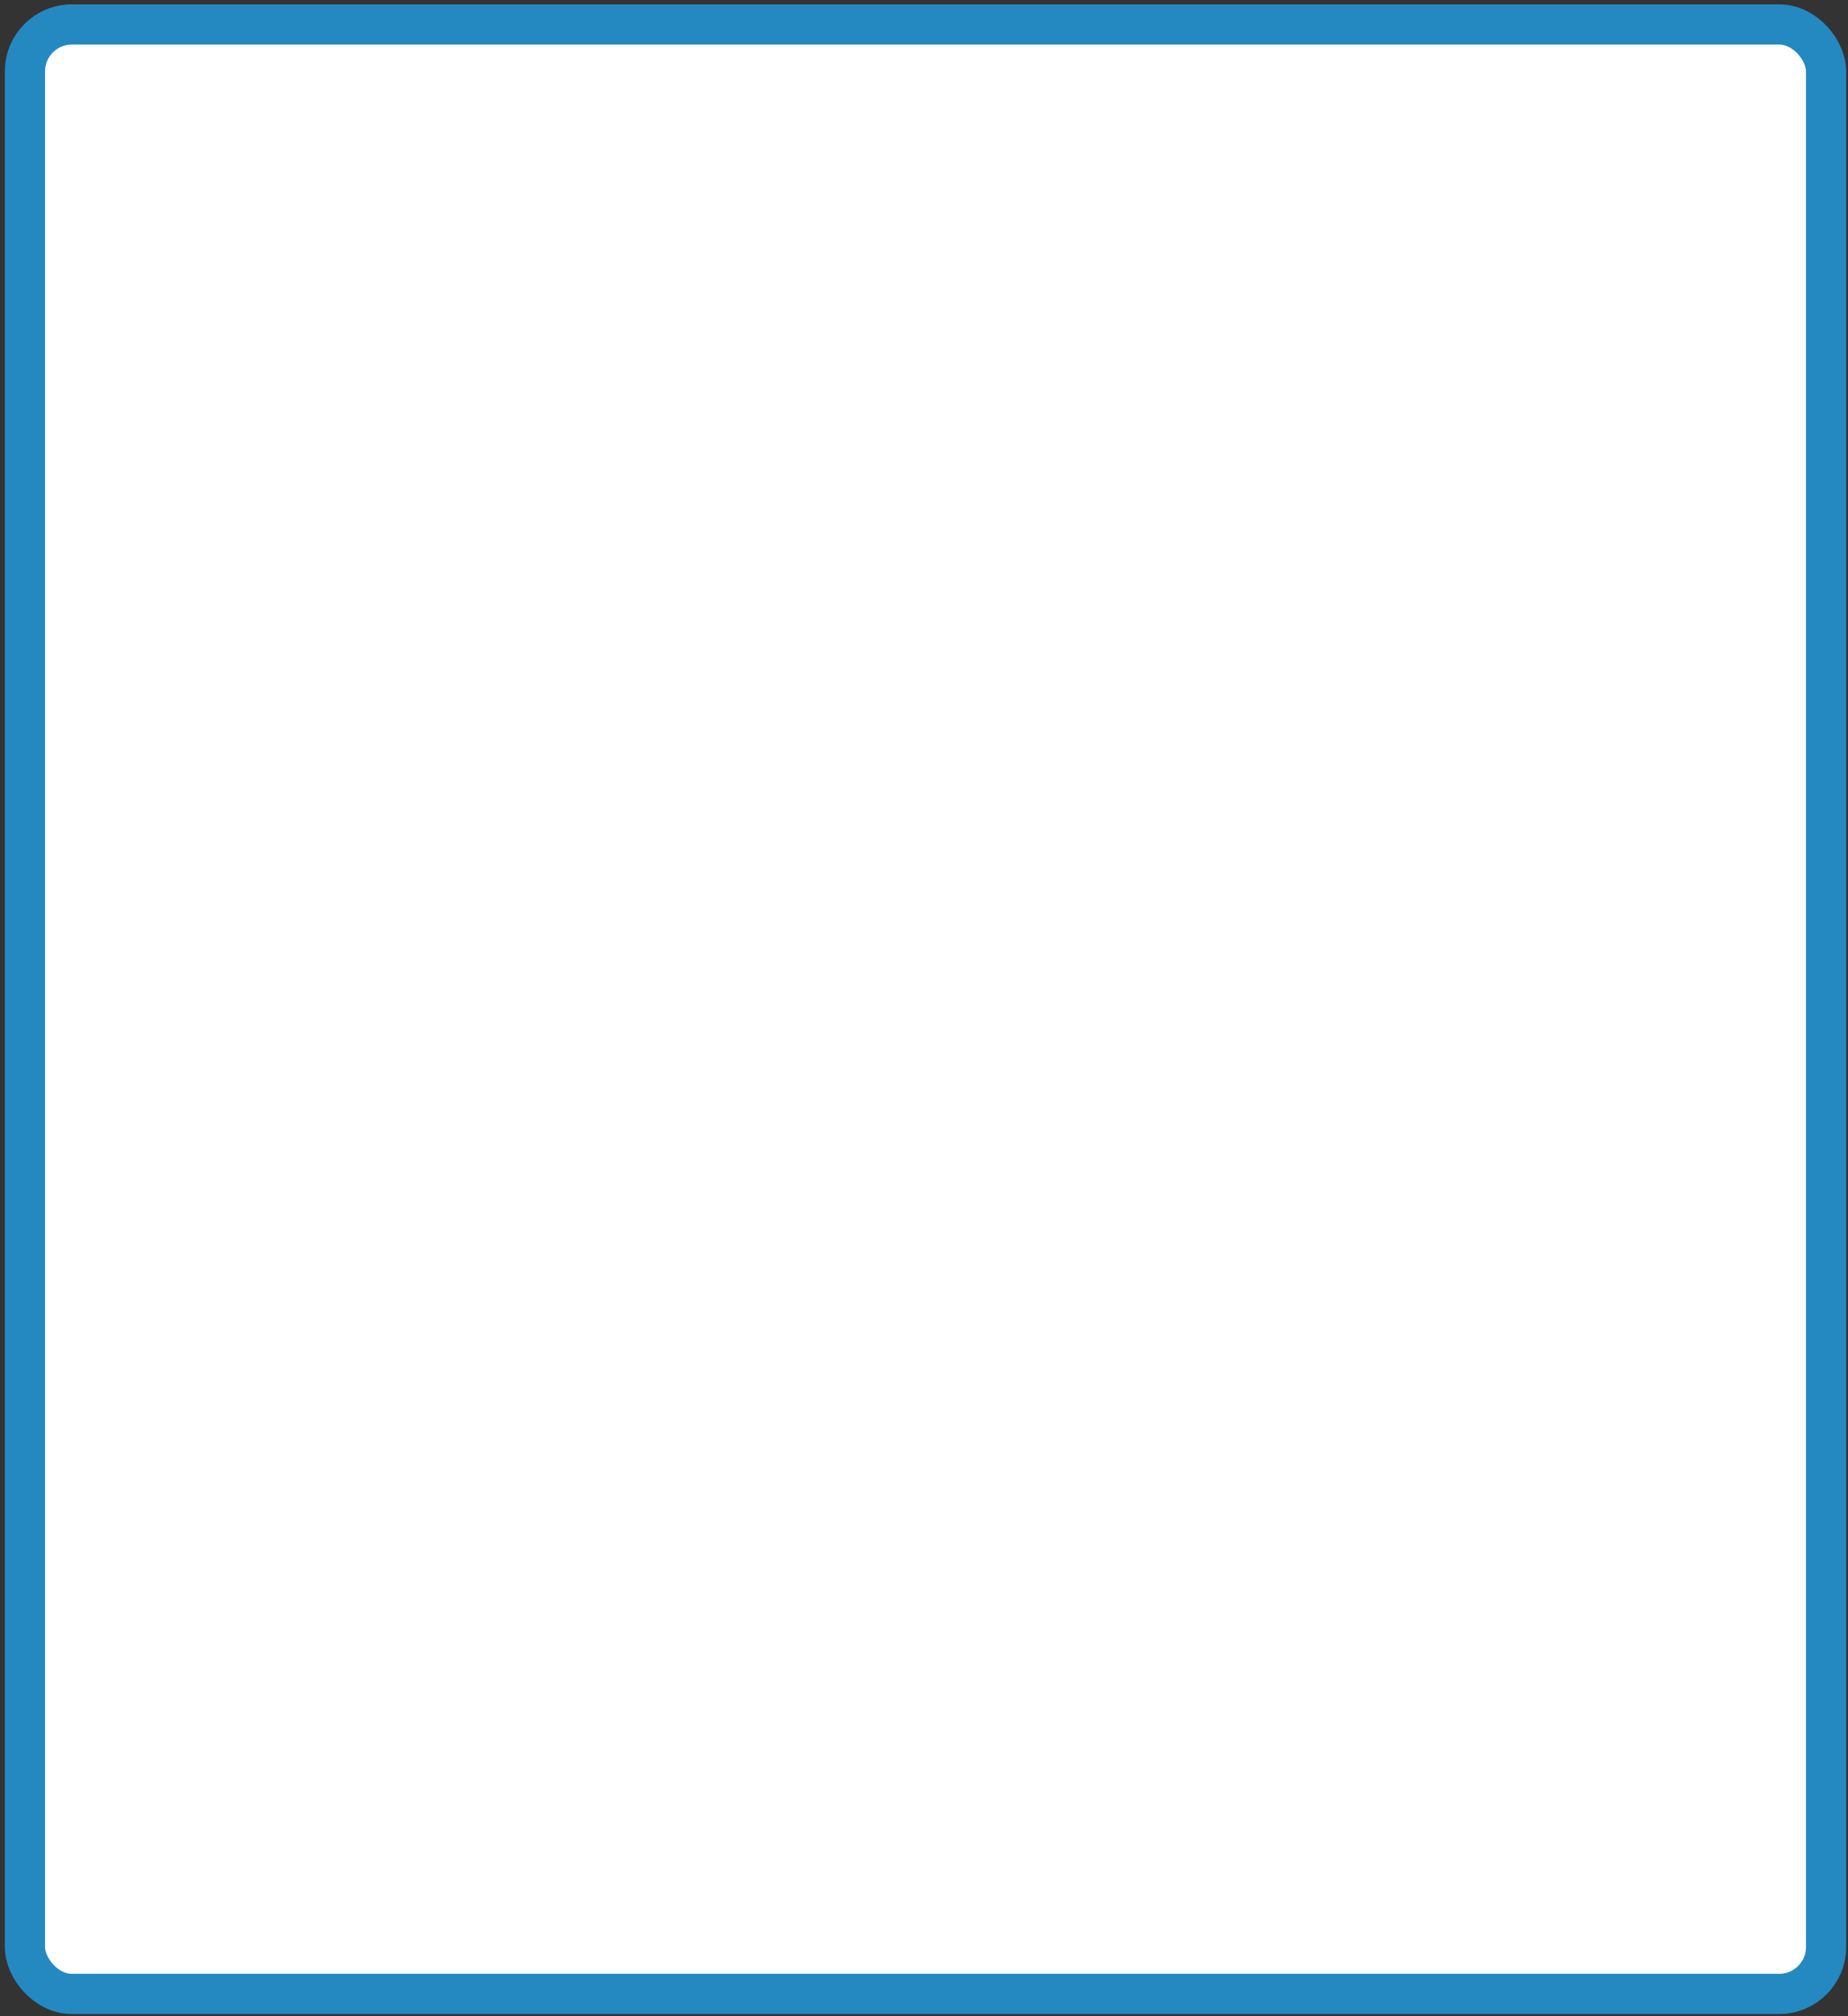 <svg width="276" height="301" viewBox="0 0 276 301" fill="none" xmlns="http://www.w3.org/2000/svg">
<rect x="0" y="0" width="276" height="301" fill="#333333" stroke="none"/>
<rect x="3.726" y="3.653" width="269" height="294" rx="7" fill="white" stroke="#2489C1" stroke-width="6"/>
</svg>
